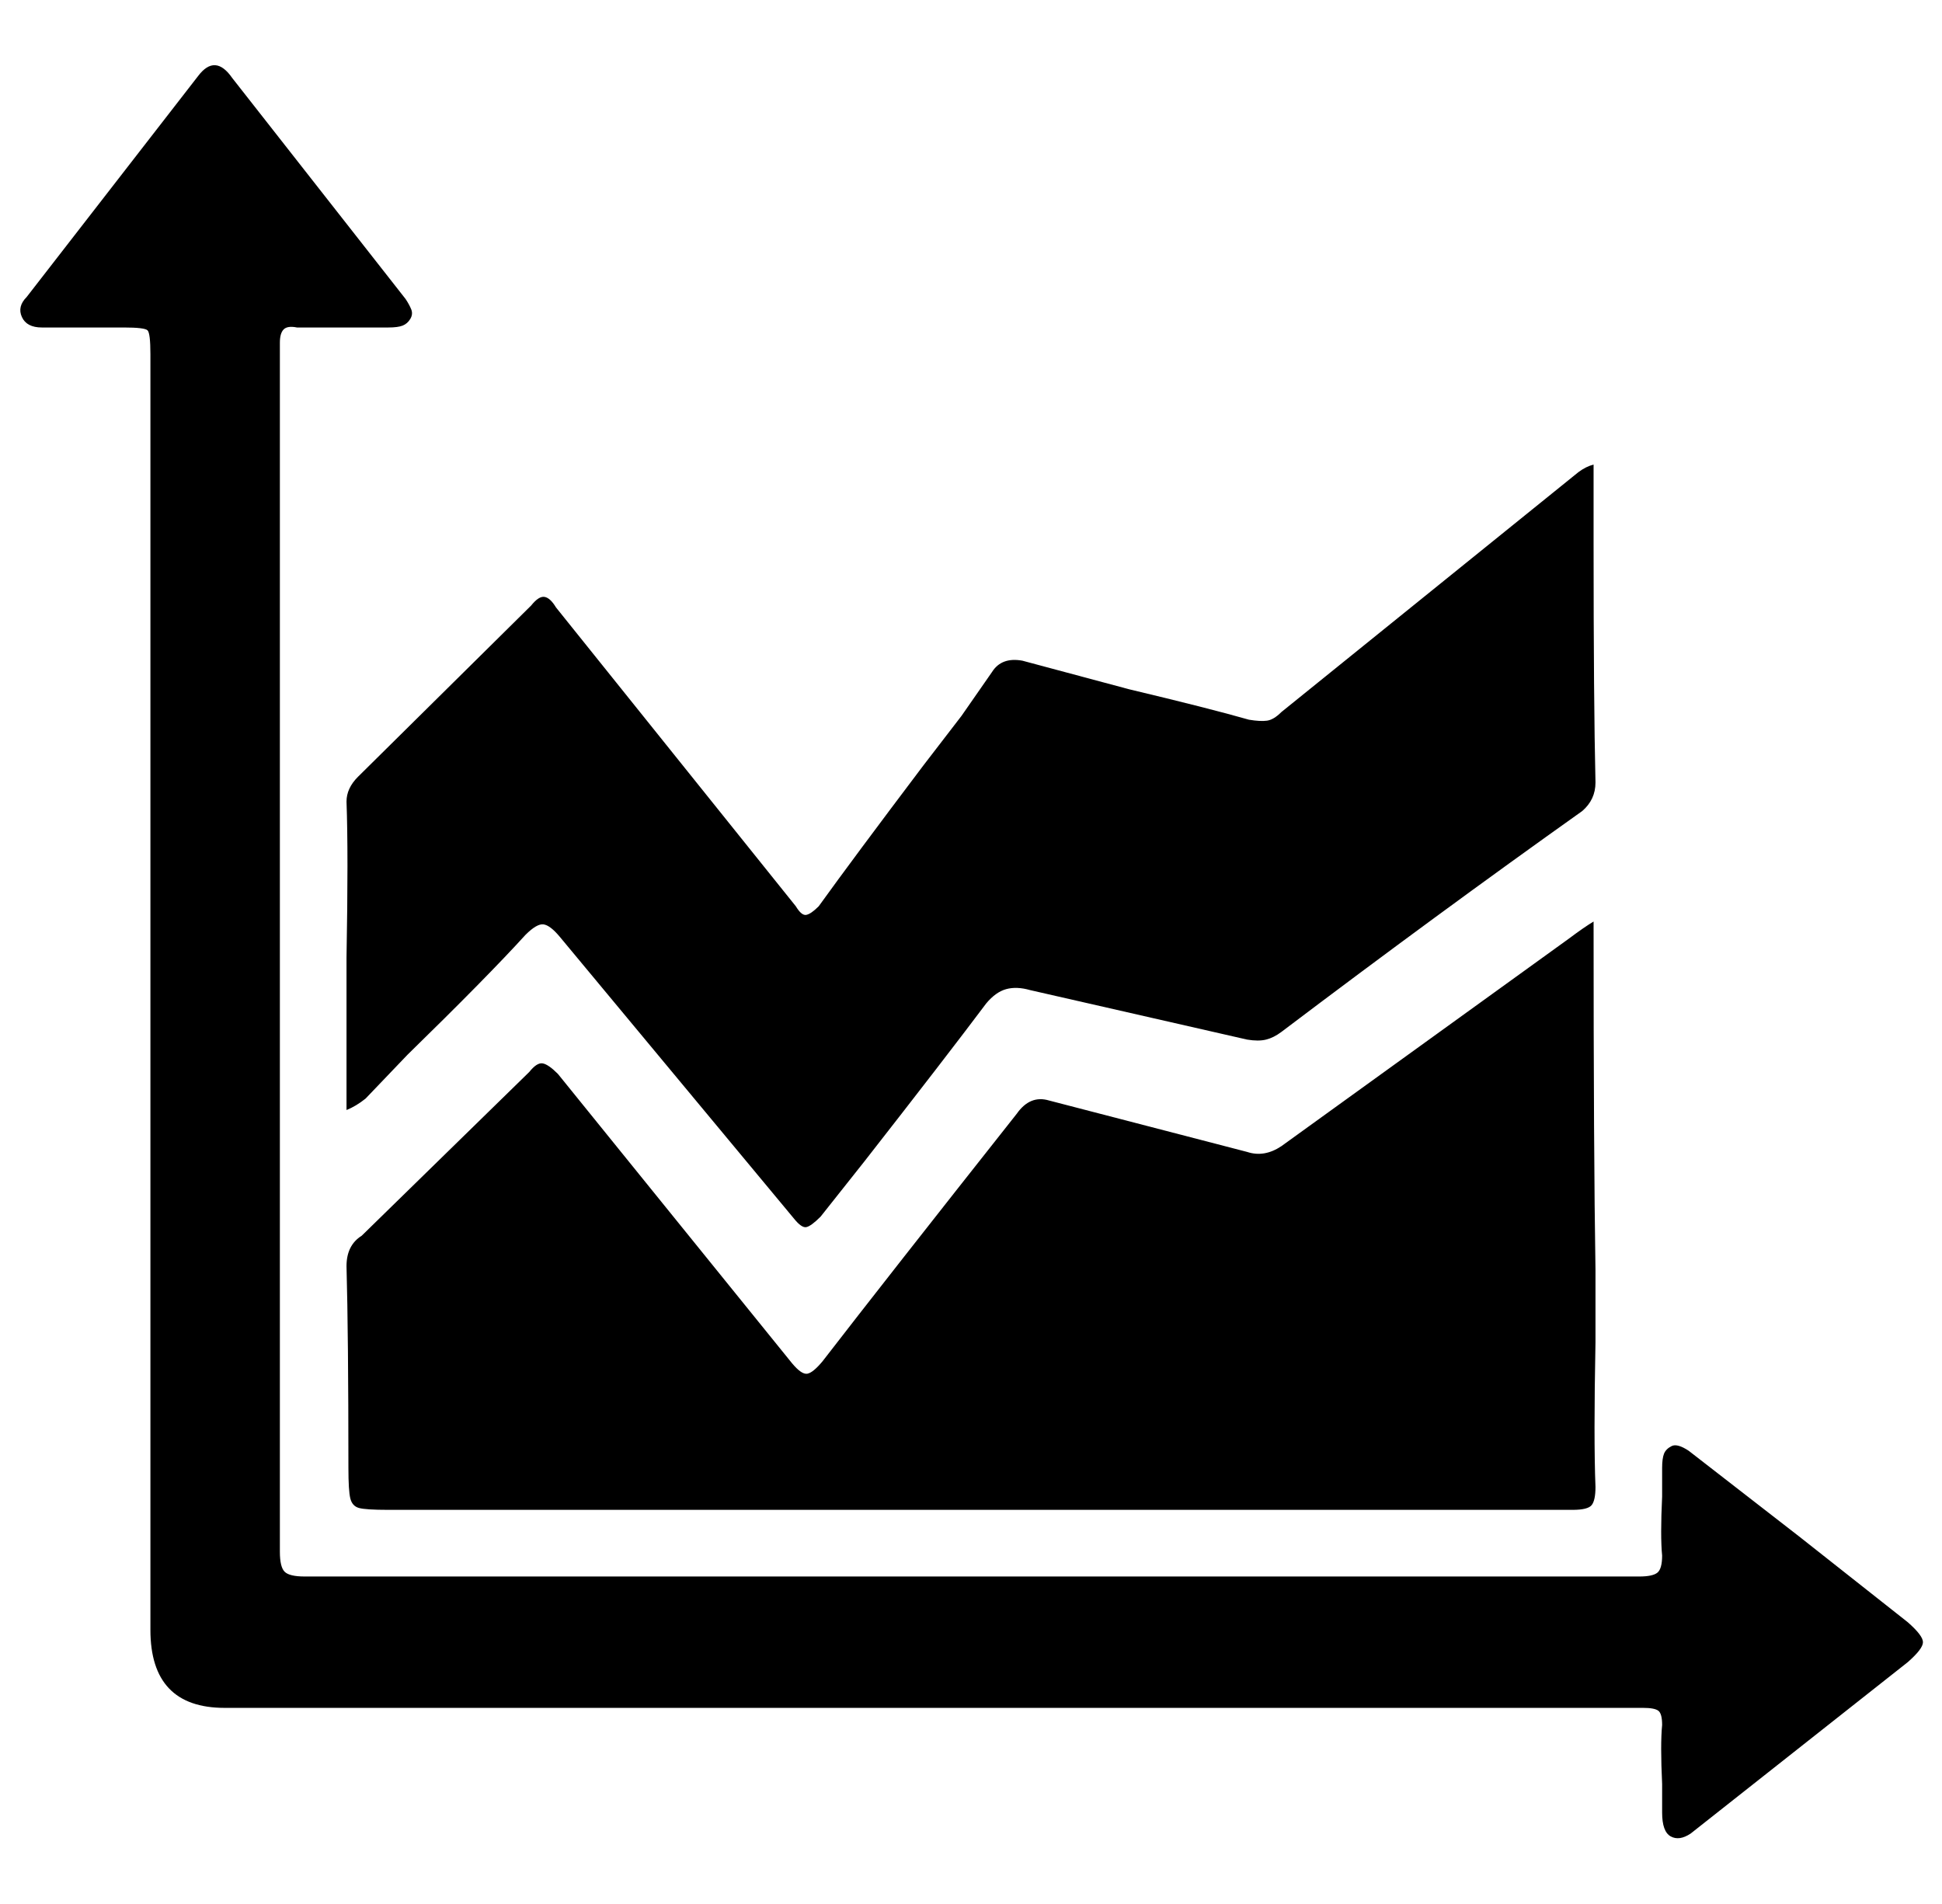 <svg xmlns="http://www.w3.org/2000/svg" viewBox="-10 0 1020 1000"><path d="m992 852-57-45-58-45q-6-4-9-2.5t-4 4-1 7.5v15q-1 21 0 31 0 7-2.5 9t-9.5 2H150q-8 0-10.5-2.5T137 815V180q0-5 2-7t7-1h48q5 0 7.5-1t4-3.5.5-5-3-5.5L112 41q-9-13-18-1L4 156q-5 5-2.5 10.5T12 172h43q11 0 12.5 1.5T69 186v670q0 41 39 41h745q6 0 8 1.5t2 7.5q-1 10 0 31v15q0 10 4.5 12.5T878 963l114-90q8-7 8-10.5t-8-10.5zM827 484q-5 3-13 9L663 602q-9 6-18 3l-104-27q-10-3-17 7-68 86-102 130-5 6-8 6.5t-8-5.5L283 564q-5-5-8-5.5t-7 4.5l-88 86q-8 5-8 16 1 36 1 106 0 12 1 16t4.5 5 15.5 1h622q8 0 10-2.5t2-9.5q-1-25 0-76v-38q-1-60-1-183zm-655-63q1 27 0 82v80q5-2 10-6l22-23q42-41 62-63 6-6 9.5-5.5t8.5 6.5l123 148q4 5 6.5 4.5t7.5-5.5l23-29q43-55 64-83 5-6 10.5-7.5t12.5.5l114 26q6 1 10 0t8-4q82-62 158-116 7-6 7-15-1-42-1-126v-41q-4 1-8 4L663 374q-4 4-7.5 4.5t-9.5-.5q-21-6-63-16l-56-15q-11-2-16 6l-16 23-20 26q-37 49-55 74-4 4-6.5 4.5T408 476L282 319q-3-5-6-5.5t-7 4.5l-91 90q-6 6-6 13z"/></svg>